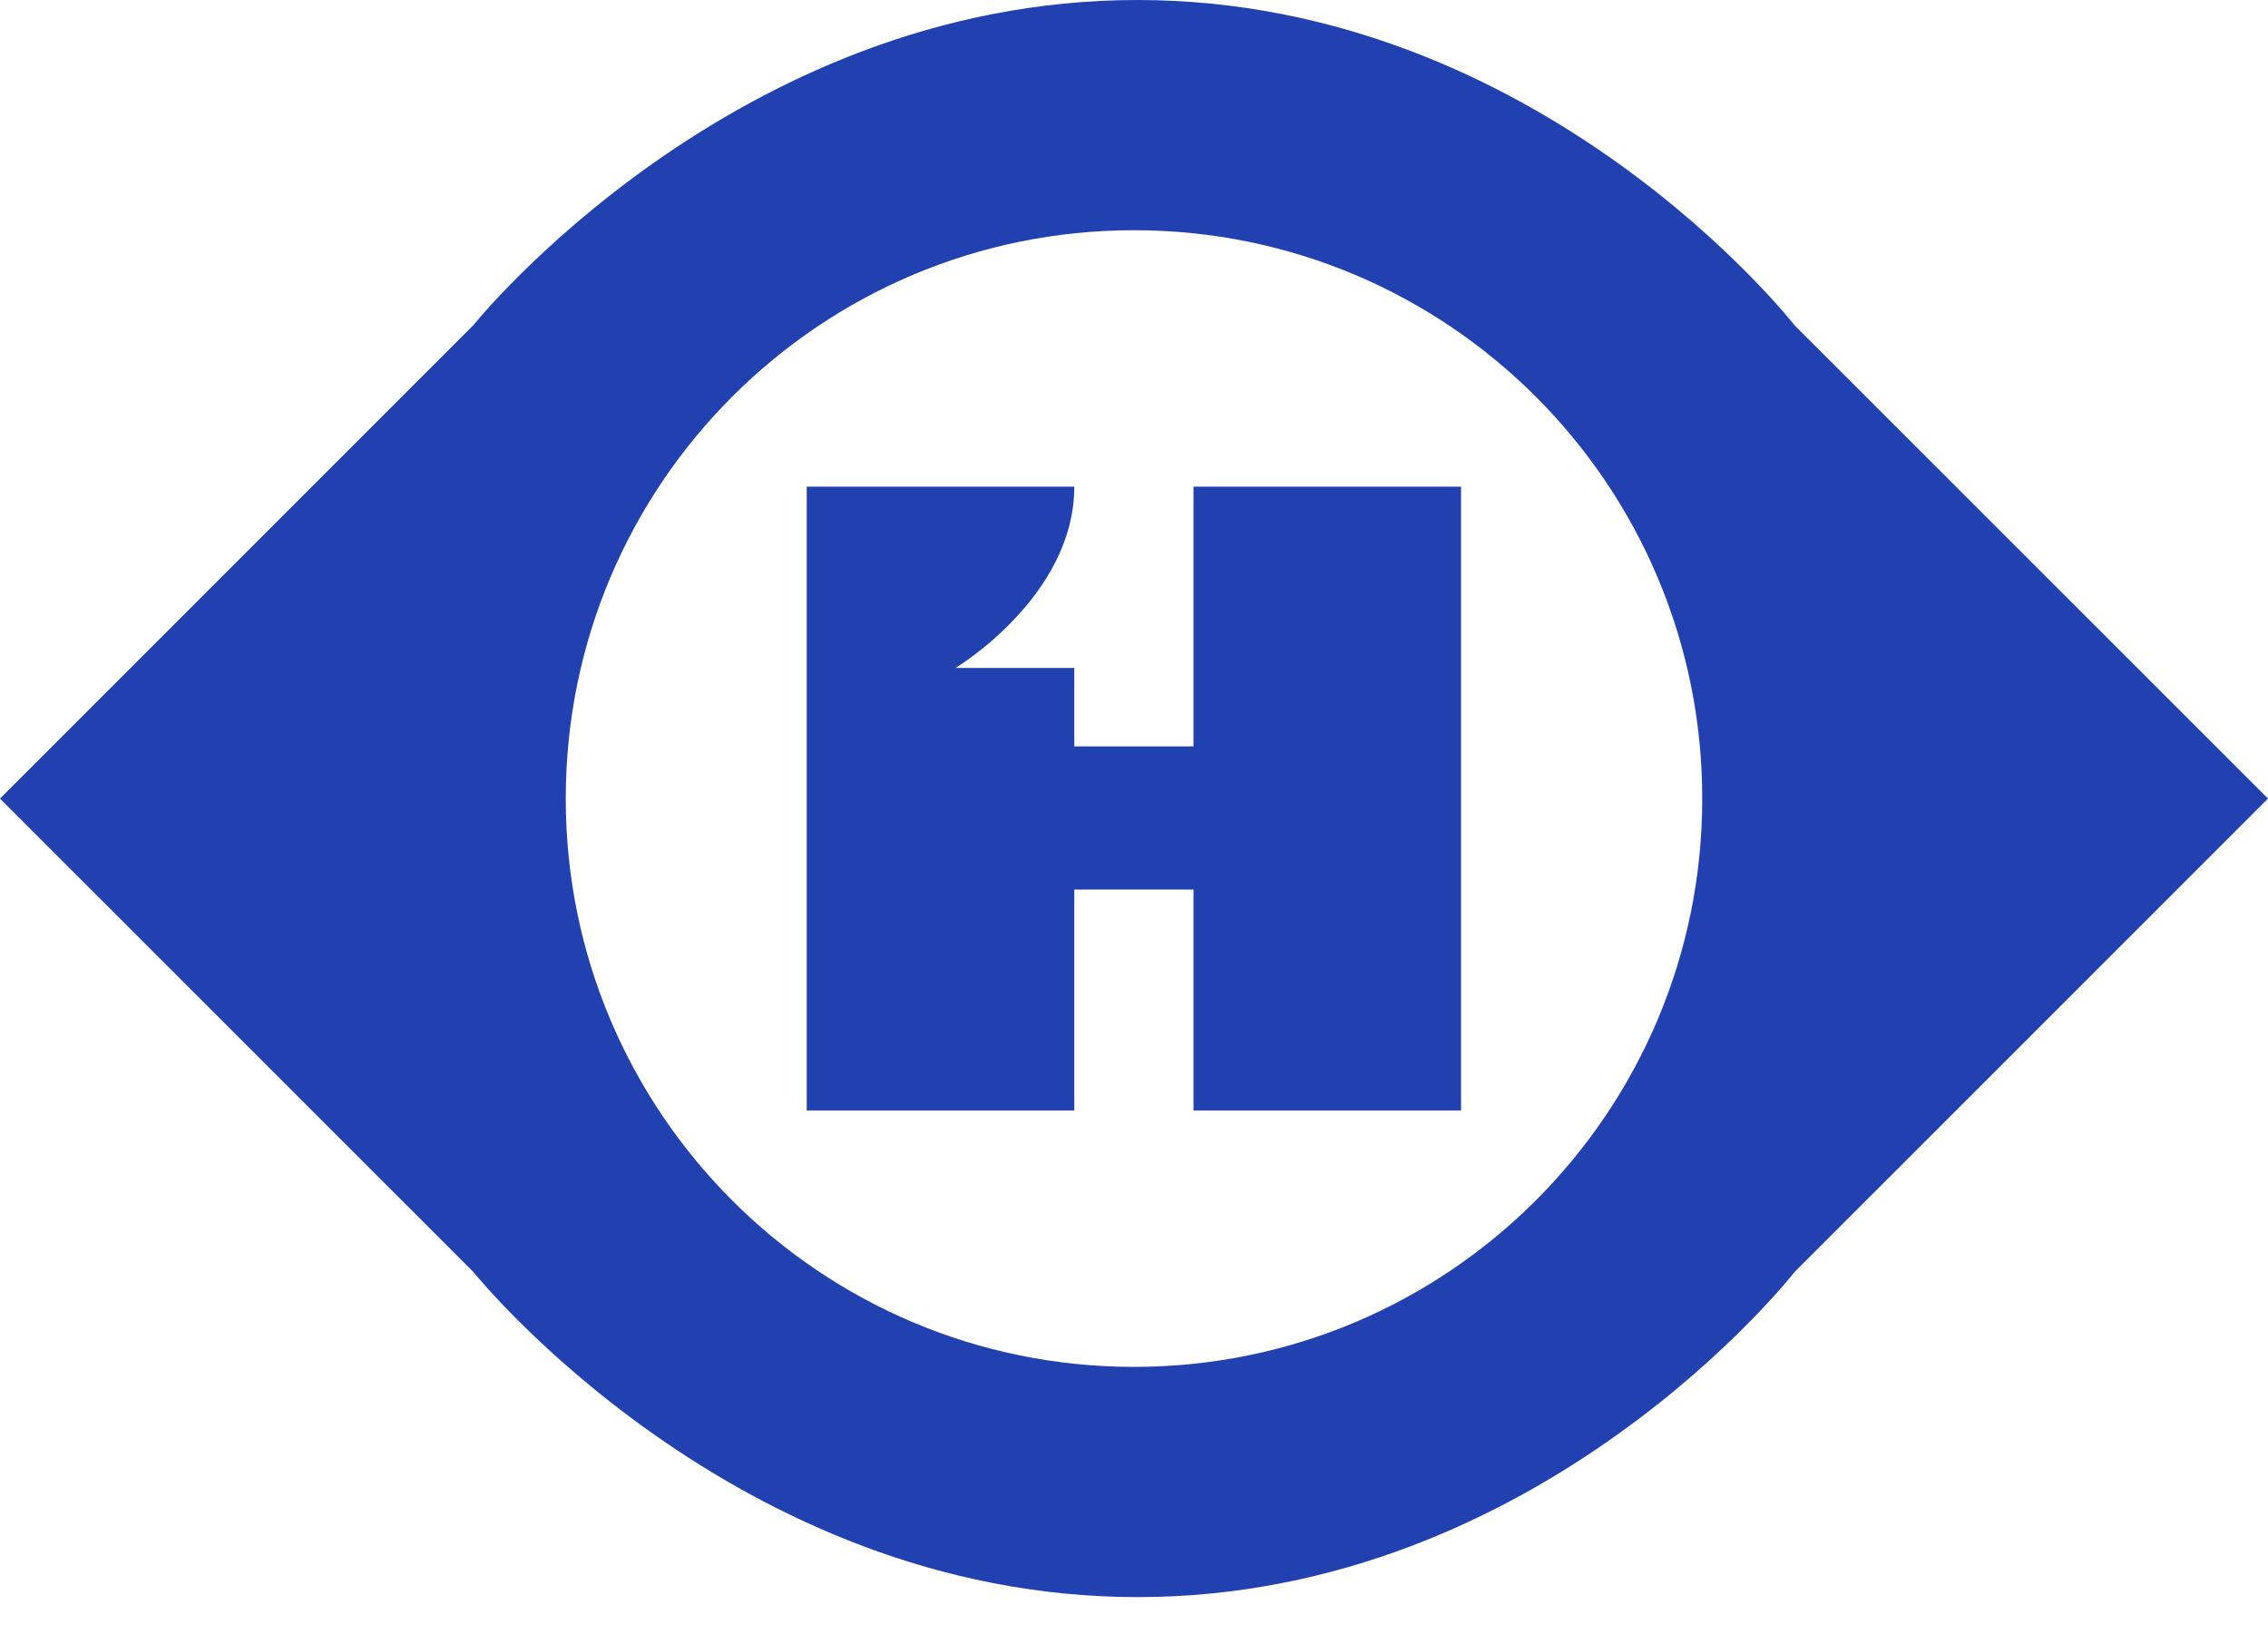 <svg width="40" height="29" viewBox="0 0 40 29" fill="none" xmlns="http://www.w3.org/2000/svg">
<path fill-rule="evenodd" clip-rule="evenodd" d="M20.059 0C27.175 0 31.649 5.735 31.649 5.735L40 14.083L31.652 22.43C31.652 22.43 27.183 28.165 20.063 28.165C12.944 28.165 8.348 22.43 8.348 22.43L0 14.083L8.348 5.735C8.348 5.735 12.944 0 20.059 0ZM30.022 14.083C30.022 19.618 25.535 24.105 20 24.105C14.465 24.105 9.978 19.618 9.978 14.083C9.978 8.547 14.465 4.06 20 4.06C25.535 4.06 30.022 8.547 30.022 14.083Z" fill="#2241B0"/>
<path d="M21.049 8.582V13.163H18.947V11.779H16.852C16.852 11.779 18.947 10.525 18.947 8.582H14.228V19.583H18.947V15.687H21.049V19.583H25.768V8.582H21.049Z" fill="#2241B0"/>
</svg>

